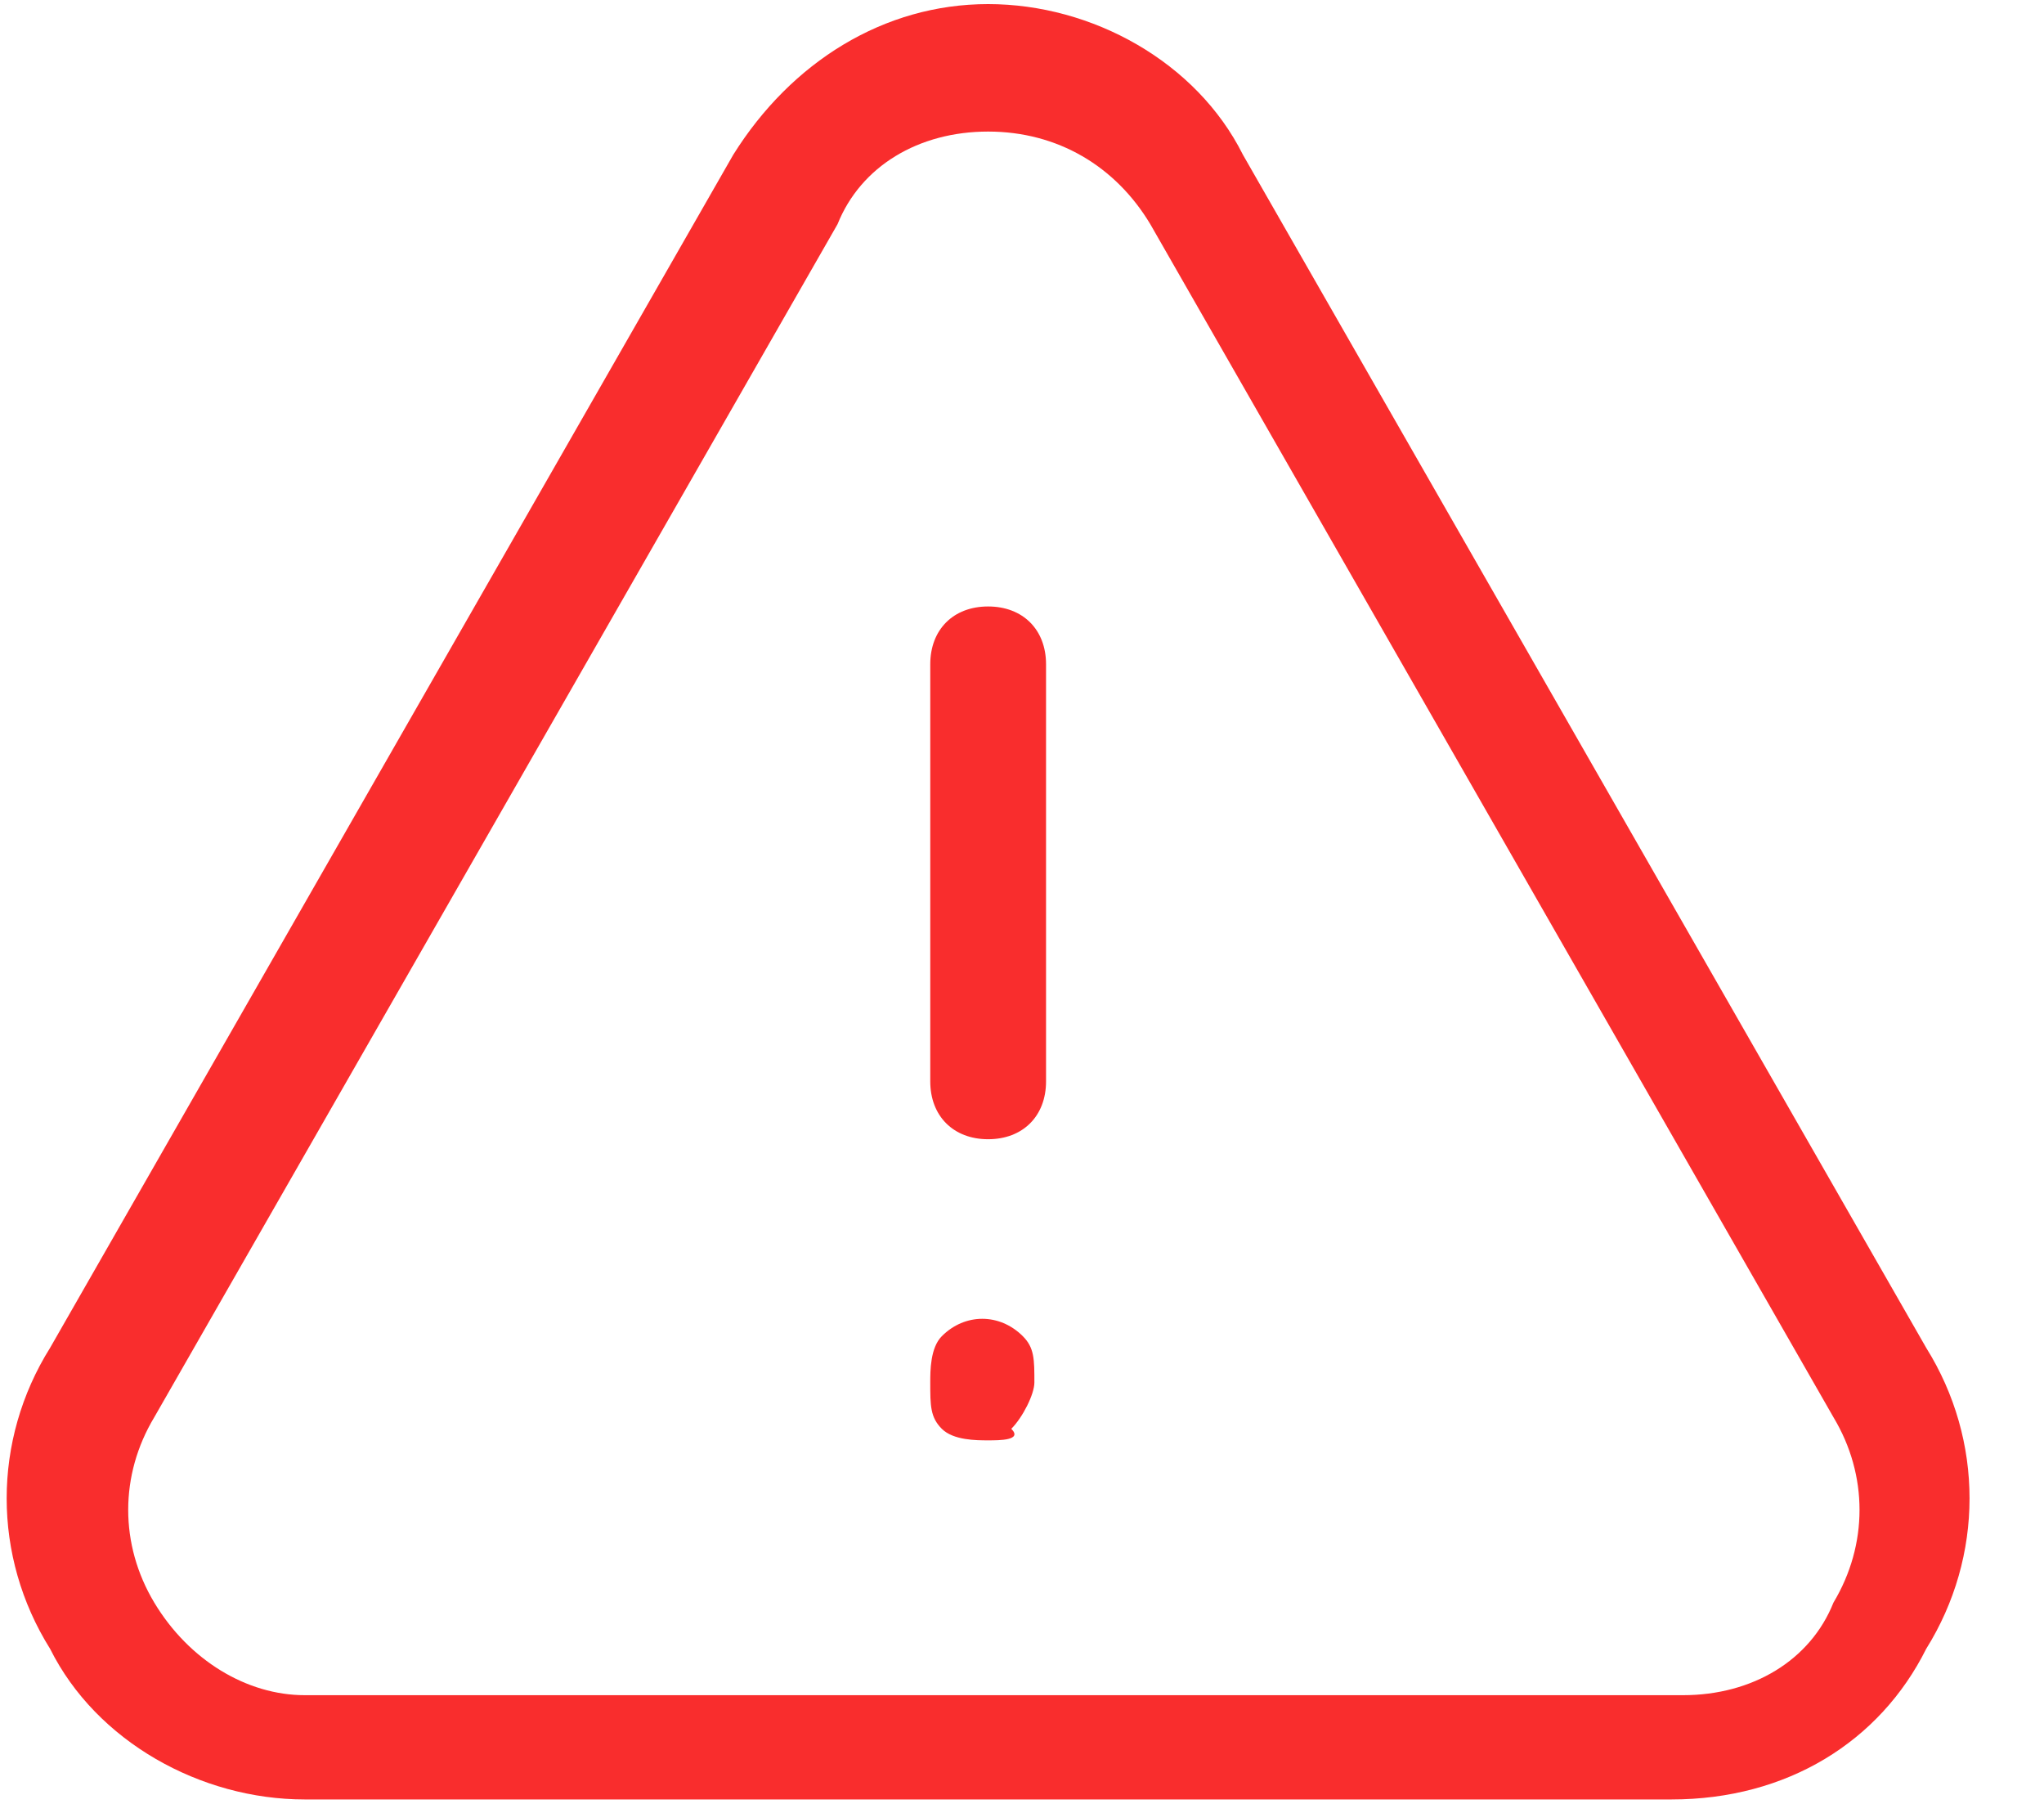 <?xml version="1.0" encoding="UTF-8"?>
<svg width="17px" height="15px" viewBox="0 0 17 15" version="1.1" xmlns="http://www.w3.org/2000/svg" xmlns:xlink="http://www.w3.org/1999/xlink">
    <!-- Generator: Sketch 55.2 (78181) - https://sketchapp.com -->
    <title>warning</title>
    <desc>Created with Sketch.</desc>
    <g id="Mobil-Nuevos-Productos" stroke="none" stroke-width="1" fill="none" fill-rule="evenodd">
        <g id="Vencido-P5" transform="translate(-313, -205)" fill="#F92D2D" fill-rule="nonzero">
            <g id="warning" transform="translate(313, 205)">
                <path d="M8.218,5.043 C7.929,5.043 7.737,5.235 7.737,5.524 L7.737,8.992 C7.737,9.28 7.929,9.473 8.218,9.473 C8.507,9.473 8.7,9.281 8.7,8.992 L8.7,5.524 C8.7,5.235 8.507,5.043 8.218,5.043 Z" id="Path"></path>
                <path d="M8.507,11.111 C8.314,10.918 8.025,10.918 7.833,11.111 C7.737,11.207 7.737,11.399 7.737,11.496 C7.737,11.688 7.737,11.785 7.833,11.881 C7.929,11.977 8.122,11.977 8.218,11.977 C8.314,11.977 8.507,11.977 8.411,11.881 C8.507,11.785 8.603,11.592 8.603,11.496 C8.603,11.303 8.603,11.207 8.507,11.111 L8.507,11.111 Z" id="Path"></path>
                <path d="M16.02,11.207 L10.337,1.286 C9.952,0.516 9.085,0.034 8.218,0.034 C7.351,0.034 6.581,0.516 6.099,1.286 L0.417,11.207 C-0.065,11.977 -0.065,12.941 0.417,13.711 C0.802,14.482 1.669,14.963 2.535,14.963 L13.901,14.963 C14.864,14.963 15.635,14.482 16.02,13.711 C16.501,12.941 16.501,11.977 16.02,11.207 Z M15.249,13.326 C15.057,13.807 14.575,14.096 13.997,14.096 L2.535,14.096 C2.054,14.096 1.572,13.807 1.283,13.326 C0.994,12.844 0.994,12.266 1.283,11.785 L6.966,1.864 C7.159,1.382 7.64,1.094 8.218,1.094 C8.796,1.094 9.278,1.382 9.567,1.864 L15.249,11.785 C15.538,12.266 15.538,12.844 15.249,13.326 Z" id="Shape"></path>
            </g>
        </g>
    </g>
</svg>